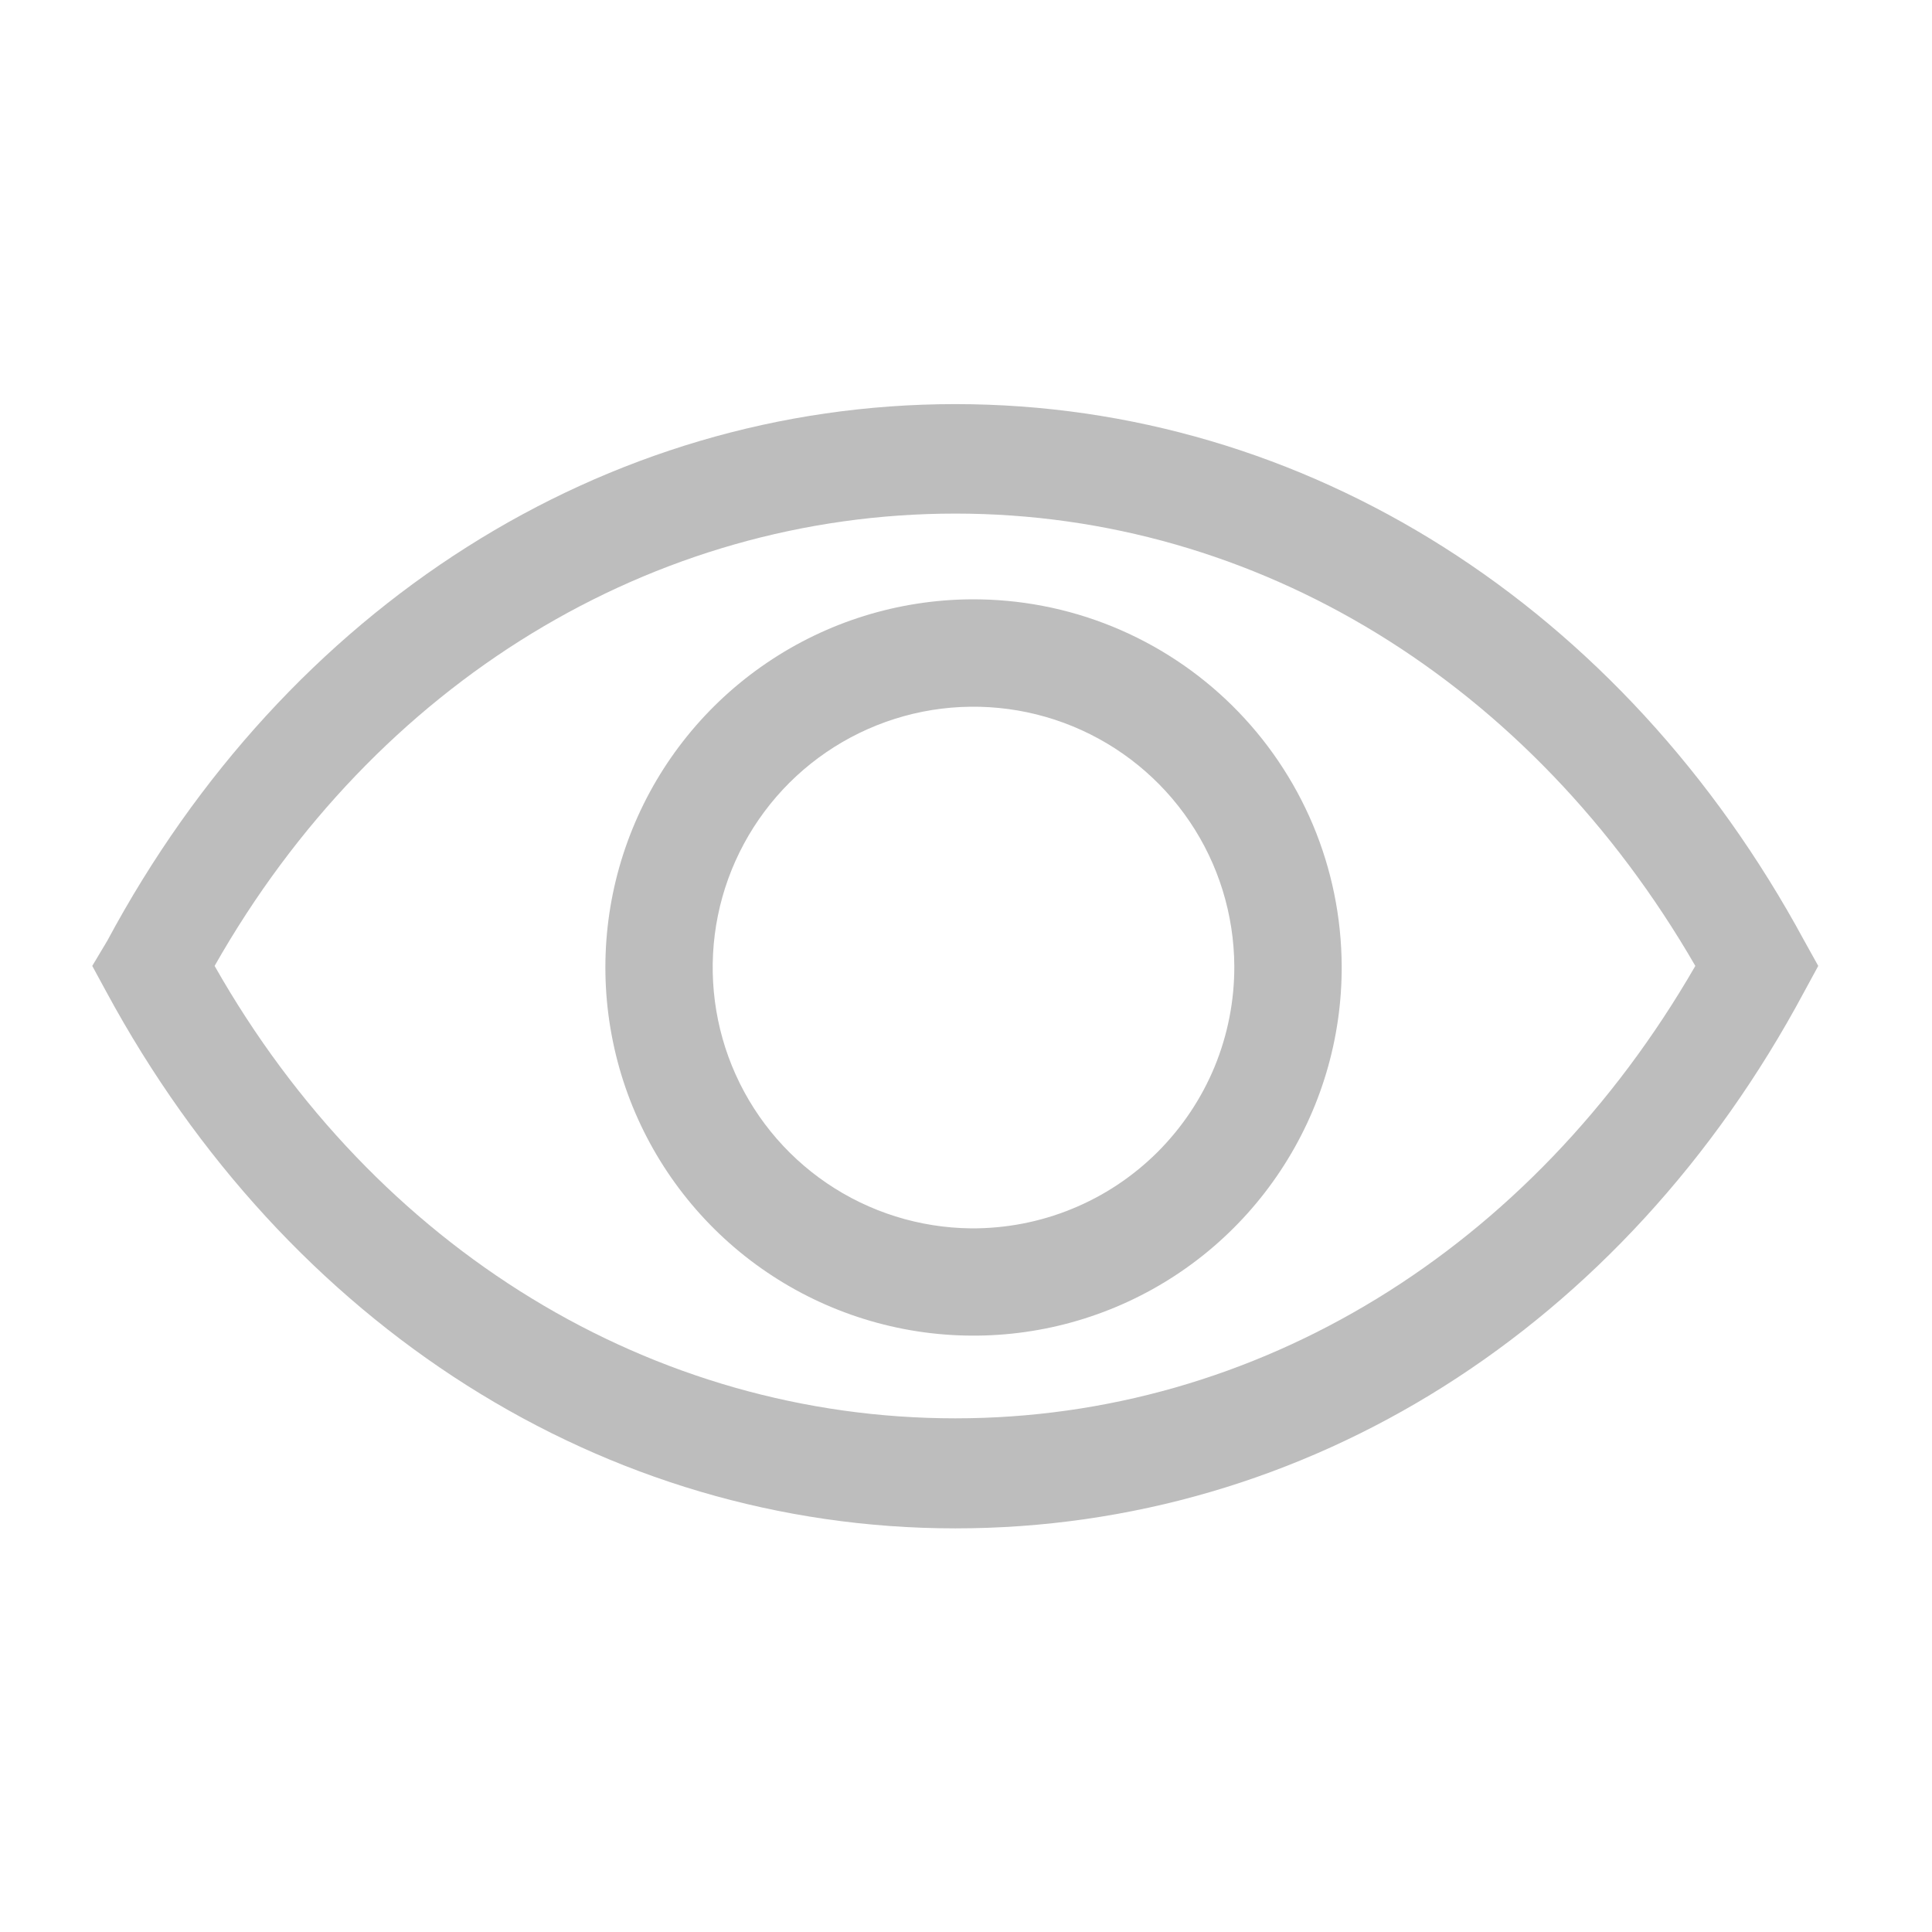 <svg width="24" height="24" viewBox="0 0 24 24" fill="none" xmlns="http://www.w3.org/2000/svg">
<g clip-path="url(#clip0_6027_11894)">
<path d="M22.413 11.686C20.166 7.533 16.227 5.02 11.867 5.02C7.506 5.02 3.56 7.533 1.333 11.686L1.146 11.999L1.32 12.319C3.566 16.473 7.506 18.986 11.867 18.986C16.227 18.986 20.173 16.506 22.413 12.319L22.587 11.999L22.413 11.686ZM11.867 17.619C8.113 17.619 4.666 15.526 2.666 11.999C4.666 8.473 8.113 6.38 11.867 6.38C15.62 6.38 19.026 8.48 21.06 11.999C19.026 15.526 15.613 17.619 11.867 17.619Z" fill="#BDBDBD"/>
<path d="M12.06 7.445C11.156 7.452 10.274 7.726 9.526 8.234C8.778 8.741 8.197 9.459 7.857 10.296C7.516 11.134 7.432 12.053 7.614 12.939C7.795 13.824 8.236 14.636 8.878 15.271C9.521 15.907 10.338 16.337 11.226 16.509C12.113 16.68 13.032 16.585 13.865 16.235C14.698 15.885 15.409 15.296 15.908 14.541C16.407 13.787 16.671 12.903 16.667 11.999C16.664 11.397 16.543 10.802 16.31 10.247C16.076 9.692 15.736 9.189 15.308 8.766C14.88 8.343 14.373 8.009 13.816 7.782C13.258 7.555 12.662 7.441 12.06 7.445ZM12.06 15.259C11.421 15.252 10.799 15.057 10.271 14.698C9.743 14.339 9.333 13.832 9.092 13.24C8.852 12.649 8.791 11.999 8.918 11.374C9.045 10.748 9.355 10.174 9.807 9.723C10.259 9.273 10.835 8.966 11.461 8.841C12.088 8.717 12.737 8.78 13.327 9.023C13.917 9.266 14.423 9.678 14.78 10.208C15.137 10.737 15.329 11.36 15.333 11.999C15.335 12.428 15.252 12.854 15.088 13.252C14.924 13.649 14.682 14.009 14.378 14.313C14.073 14.616 13.712 14.856 13.314 15.018C12.916 15.181 12.49 15.262 12.06 15.259Z" fill="#BDBDBD"/>
</g>
<defs>
<clipPath id="clip0_6027_11894">
<rect width="24" height="24" fill="white"/>
</clipPath>
</defs>
</svg>

